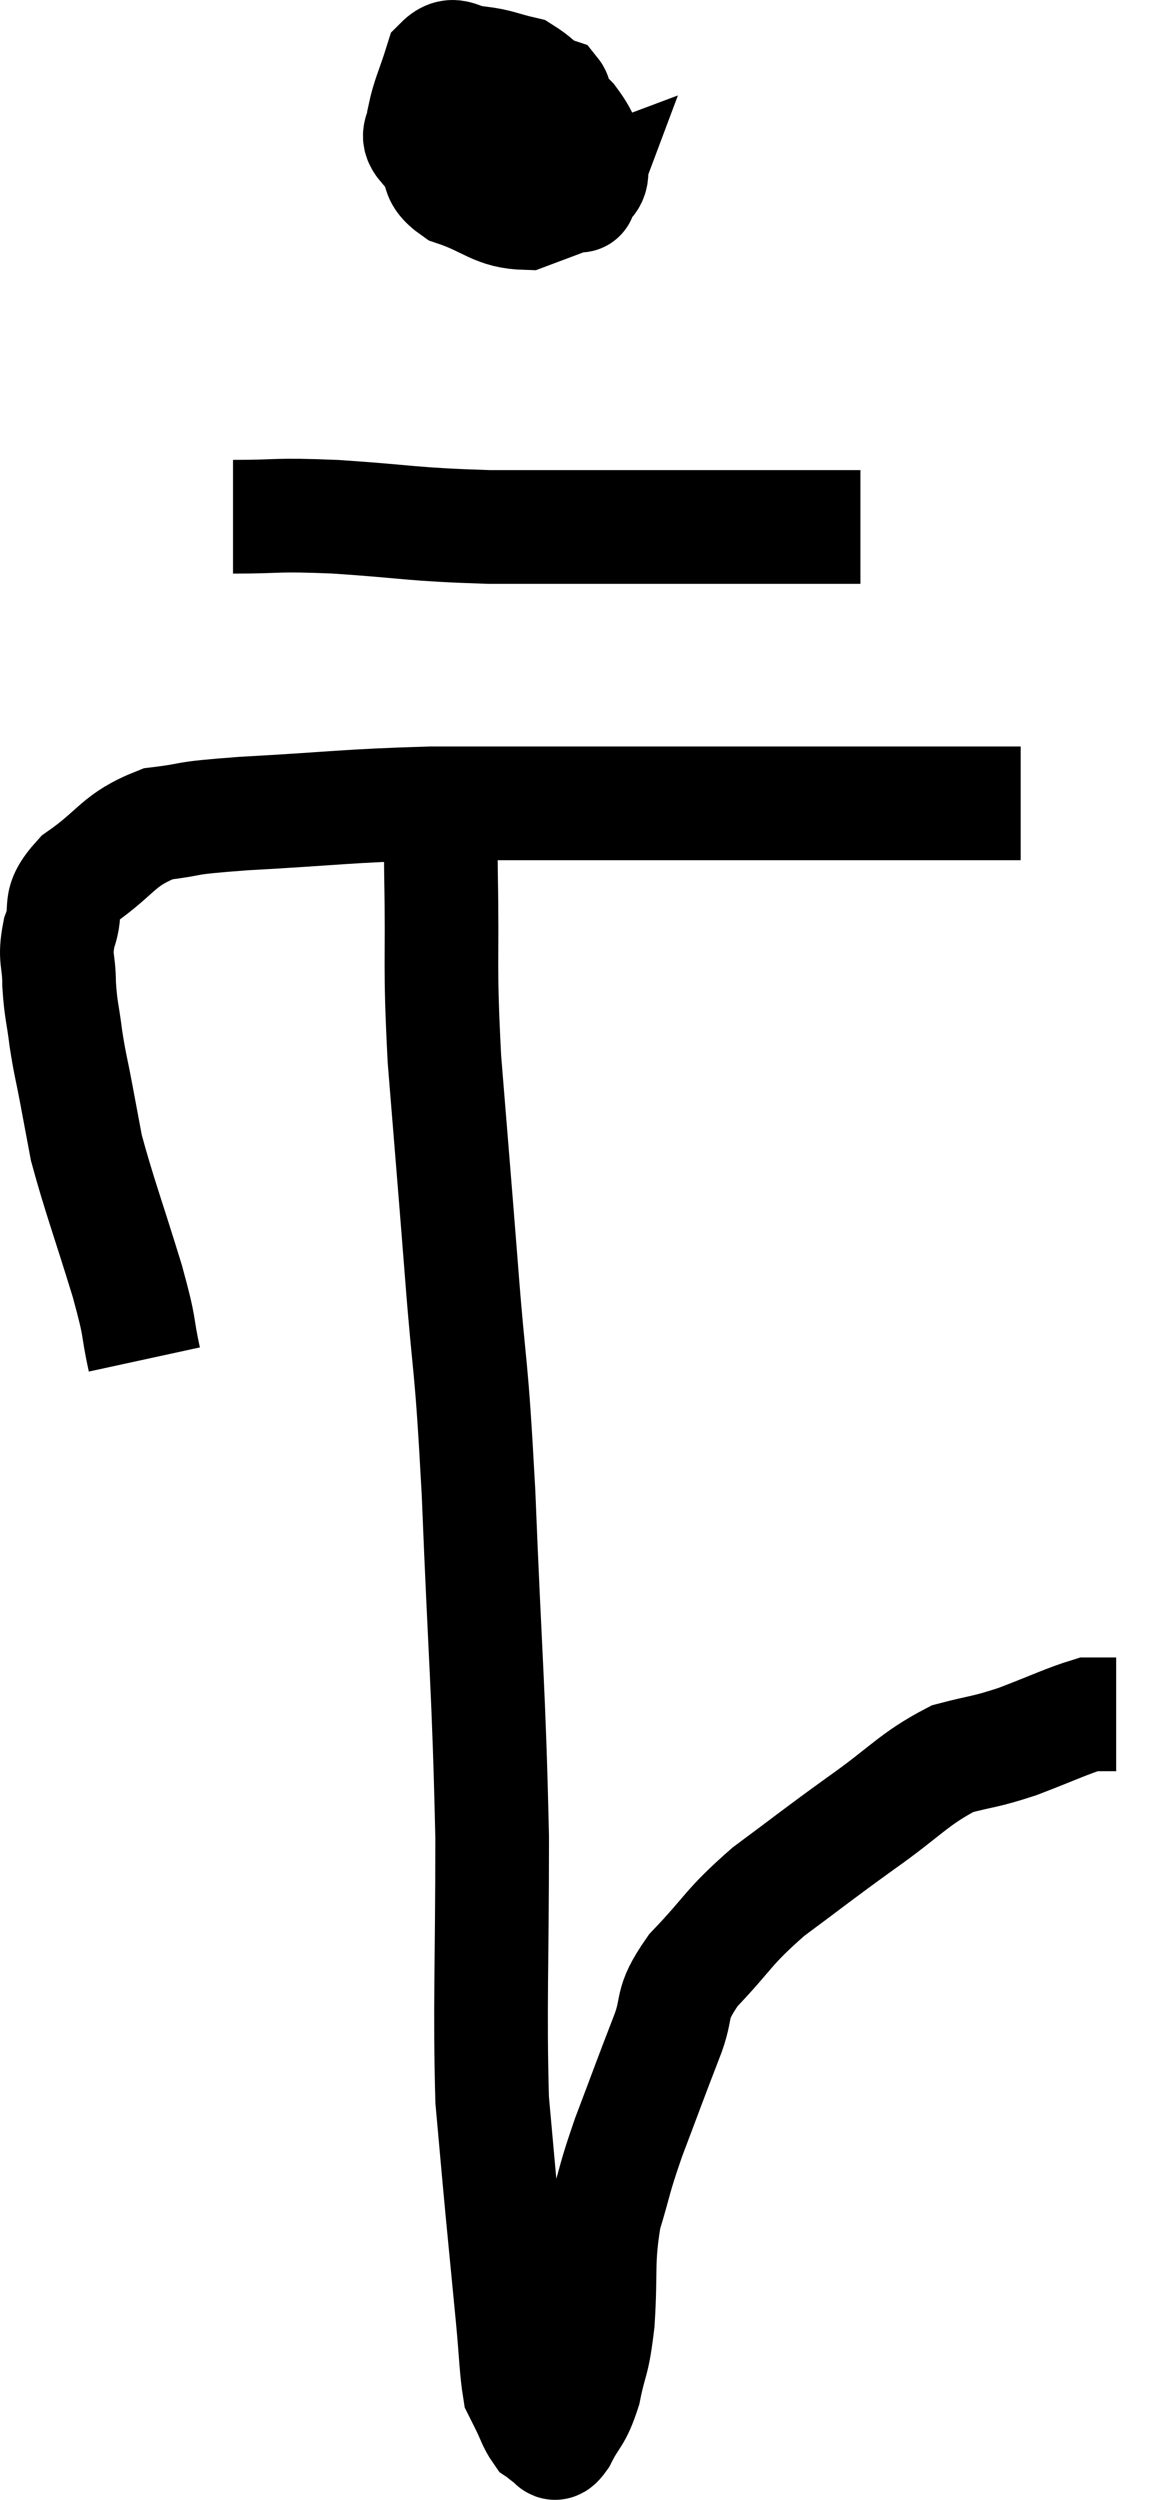 <svg xmlns="http://www.w3.org/2000/svg" viewBox="12.04 2.193 20.64 43.96" width="20.64" height="43.96"><path d="M 14.58 26.1 C 14.43 25.41, 14.535 25.65, 14.28 24.72 C 13.92 23.55, 13.785 23.205, 13.56 22.38 C 13.47 21.9, 13.47 21.9, 13.38 21.42 C 13.29 20.94, 13.275 20.94, 13.2 20.46 C 13.14 19.98, 13.11 19.965, 13.08 19.5 C 13.08 19.05, 12.99 19.065, 13.08 18.6 C 13.26 18.12, 13.005 18.12, 13.44 17.64 C 14.13 17.16, 14.1 16.965, 14.82 16.68 C 15.57 16.59, 15.12 16.59, 16.32 16.5 C 17.97 16.41, 18.09 16.365, 19.62 16.32 C 21.03 16.32, 21.15 16.32, 22.44 16.32 C 23.61 16.32, 23.715 16.32, 24.78 16.32 C 25.74 16.32, 25.785 16.32, 26.7 16.32 C 27.57 16.32, 27.69 16.32, 28.44 16.32 C 29.07 16.32, 29.355 16.32, 29.7 16.32 C 29.76 16.32, 29.745 16.32, 29.82 16.32 L 30 16.32" fill="none" stroke="black" stroke-width="2"></path><path d="M 20.16 3.54 C 19.95 3.96, 19.86 4.065, 19.74 4.38 C 19.71 4.59, 19.605 4.515, 19.68 4.8 C 19.86 5.16, 19.635 5.235, 20.04 5.52 C 20.67 5.73, 20.745 5.925, 21.3 5.94 C 21.78 5.76, 22.02 5.67, 22.26 5.58 C 22.26 5.58, 22.215 5.7, 22.26 5.58 C 22.35 5.34, 22.485 5.415, 22.44 5.1 C 22.26 4.71, 22.38 4.725, 22.08 4.32 C 21.66 3.9, 21.645 3.735, 21.24 3.48 C 20.85 3.39, 20.82 3.345, 20.46 3.3 C 20.13 3.3, 20.04 3.06, 19.8 3.3 C 19.65 3.78, 19.575 3.9, 19.5 4.26 C 19.5 4.5, 19.335 4.545, 19.5 4.74 C 19.83 4.89, 19.8 4.965, 20.16 5.04 C 20.55 5.04, 20.595 5.205, 20.94 5.04 C 21.24 4.71, 21.36 4.635, 21.54 4.38 C 21.6 4.2, 21.6 4.155, 21.66 4.02 C 21.72 3.93, 21.84 3.915, 21.78 3.84 C 21.6 3.78, 21.63 3.72, 21.42 3.72 L 20.94 3.84" fill="none" stroke="black" stroke-width="2"></path><path d="M 16.14 11.28 C 17.04 11.28, 16.815 11.235, 17.94 11.28 C 19.29 11.37, 19.23 11.415, 20.64 11.46 C 22.11 11.46, 22.35 11.46, 23.58 11.46 C 24.57 11.46, 24.66 11.46, 25.56 11.46 C 26.37 11.46, 26.775 11.46, 27.18 11.46 L 27.18 11.46" fill="none" stroke="black" stroke-width="2"></path><path d="M 19.8 16.14 C 19.8 16.86, 19.785 16.41, 19.8 17.58 C 19.83 19.2, 19.77 19.08, 19.86 20.82 C 20.01 22.68, 20.01 22.635, 20.16 24.54 C 20.31 26.49, 20.325 25.95, 20.46 28.44 C 20.58 31.47, 20.64 31.83, 20.7 34.5 C 20.7 36.81, 20.655 37.47, 20.7 39.12 C 20.79 40.11, 20.79 40.14, 20.88 41.1 C 20.97 42.03, 20.985 42.18, 21.06 42.96 C 21.12 43.59, 21.12 43.845, 21.18 44.22 C 21.24 44.34, 21.21 44.28, 21.3 44.46 C 21.42 44.7, 21.435 44.79, 21.54 44.94 C 21.63 45, 21.63 45.03, 21.72 45.06 C 21.81 45.06, 21.75 45.27, 21.9 45.06 C 22.11 44.64, 22.155 44.73, 22.32 44.22 C 22.44 43.62, 22.47 43.785, 22.56 43.02 C 22.62 42.09, 22.545 41.97, 22.68 41.16 C 22.89 40.47, 22.83 40.56, 23.1 39.78 C 23.43 38.91, 23.475 38.775, 23.76 38.04 C 24 37.44, 23.79 37.485, 24.24 36.84 C 24.9 36.15, 24.825 36.105, 25.56 35.46 C 26.37 34.86, 26.37 34.845, 27.18 34.26 C 27.99 33.69, 28.11 33.48, 28.8 33.12 C 29.37 32.97, 29.34 33.015, 29.94 32.82 C 30.57 32.58, 30.81 32.46, 31.2 32.34 C 31.35 32.34, 31.38 32.34, 31.5 32.34 C 31.59 32.34, 31.635 32.34, 31.68 32.34 L 31.68 32.34" fill="none" stroke="black" stroke-width="2"></path></svg>